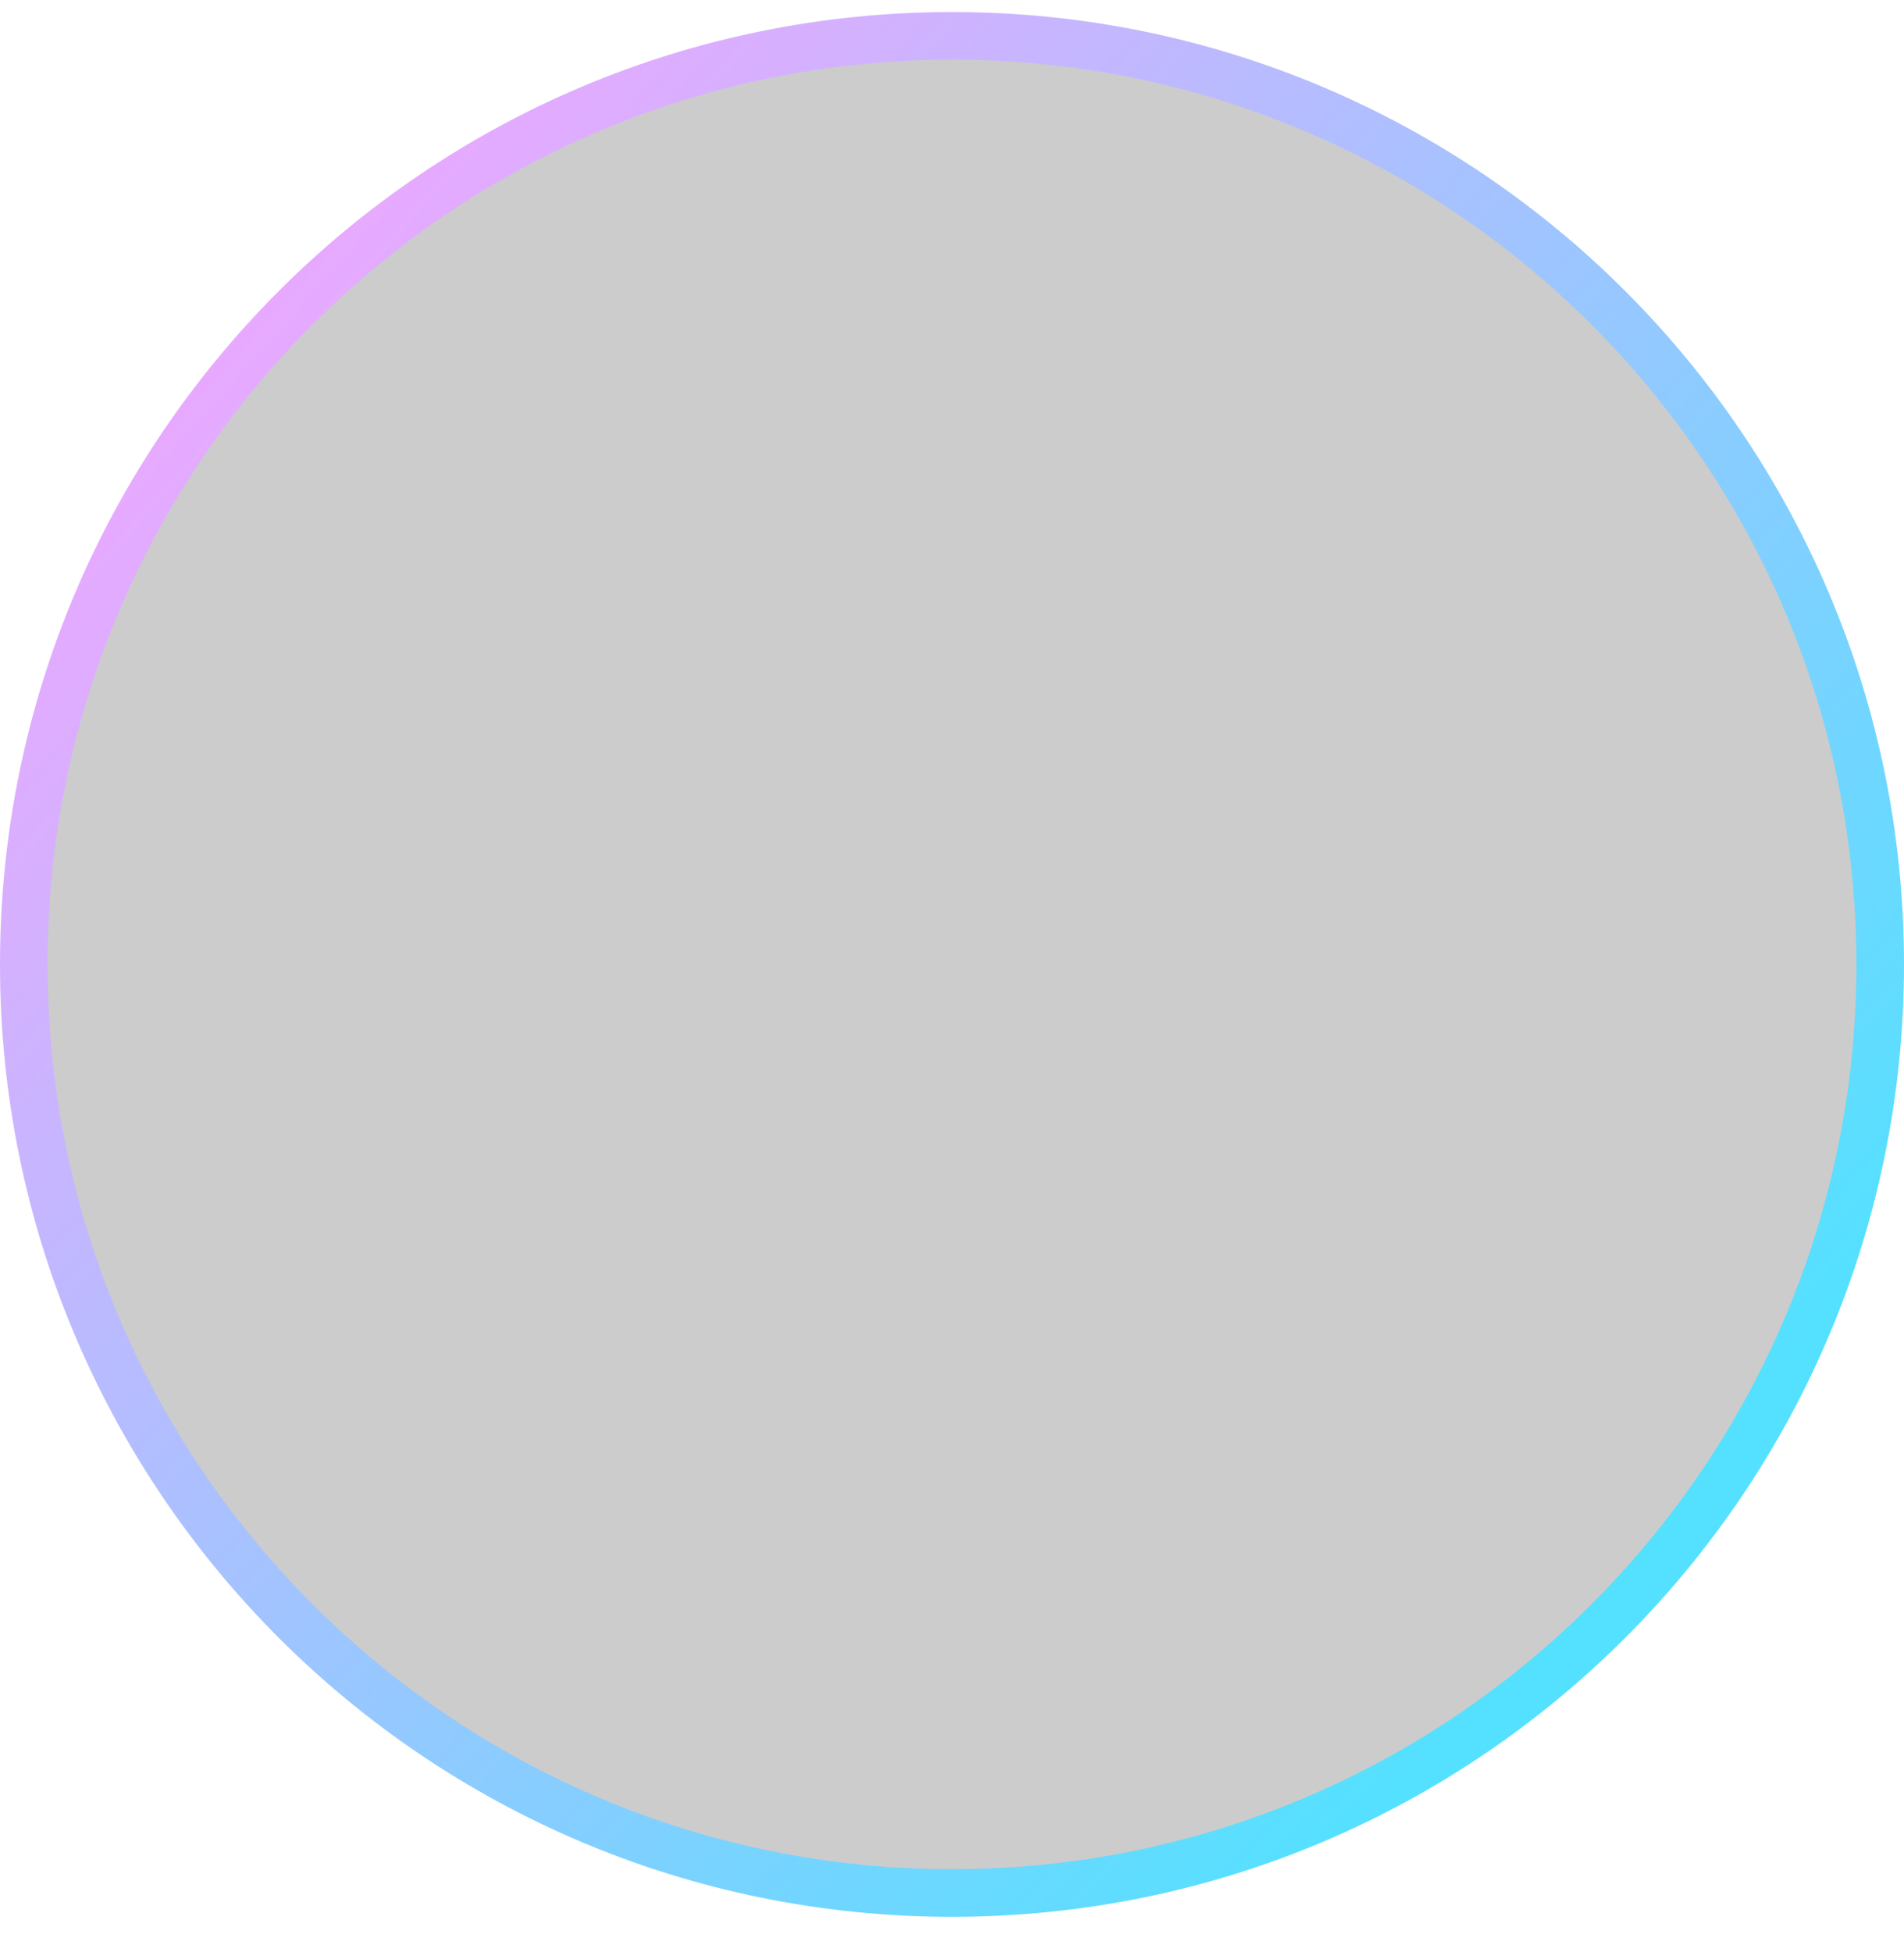 <svg width="40" height="41" fill="none" xmlns="http://www.w3.org/2000/svg"><path d="M39.5 20.253c0 10.77-8.73 19.5-19.5 19.5S.5 31.023.5 20.253 9.23.753 20 .753s19.5 8.73 19.5 19.5z" fill="#000" fill-opacity=".2"/><path d="M39.5 20.253c0 10.77-8.73 19.5-19.5 19.5S.5 31.023.5 20.253 9.23.753 20 .753s19.5 8.73 19.5 19.5z" stroke="url(#paint0_linear_0_159)" style="mix-blend-mode:overlay"/><defs><linearGradient id="paint0_linear_0_159" x1="6.5" y1="5.253" x2="35.5" y2="31.253" gradientUnits="userSpaceOnUse"><stop stop-color="#E8A9FF"/><stop offset="1" stop-color="#53E1FF"/></linearGradient></defs></svg>
